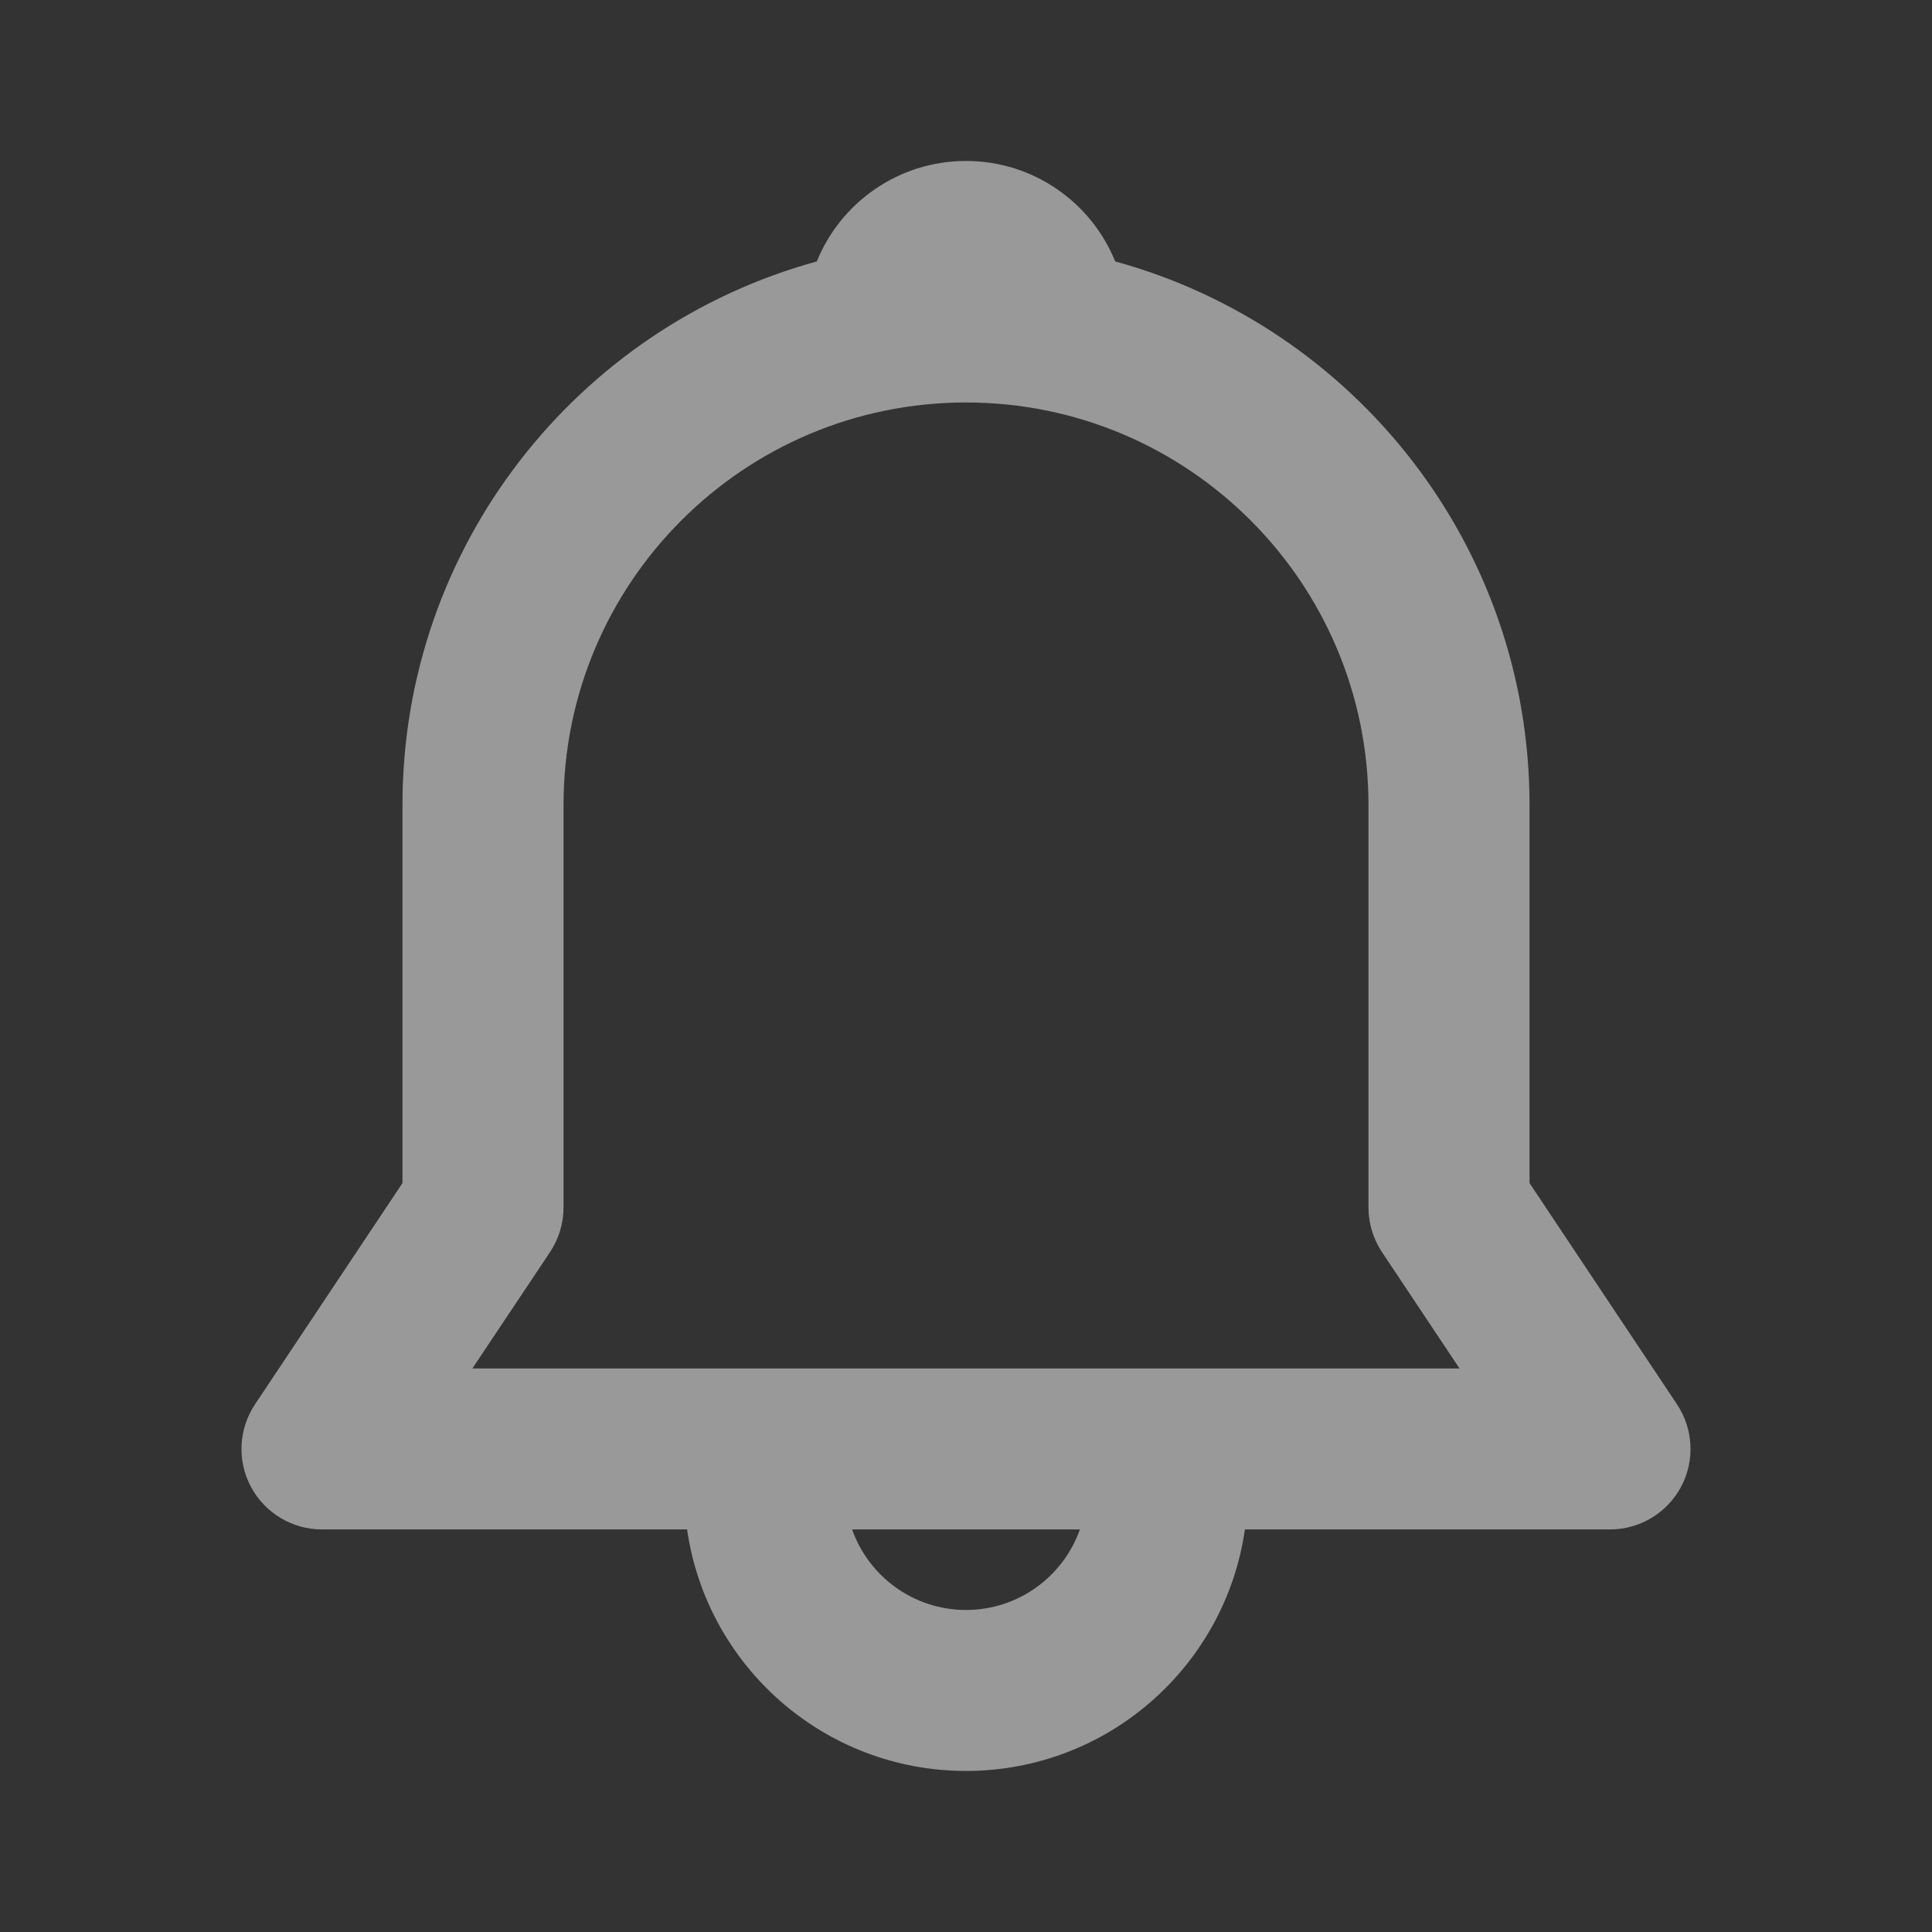 <svg width="22" height="22" viewBox="0 0 22 22" fill="none" xmlns="http://www.w3.org/2000/svg">
<rect x="0" y="0" width="22" height="22" fill="#333333" stroke="none"/>
<g opacity="0.5">
<path d="M9.301 2.977C9.573 2.306 10.231 1.833 11 1.833C11.769 1.833 12.427 2.306 12.699 2.977C15.418 3.722 17.417 6.211 17.417 9.166V13.472L19.096 15.991C19.284 16.273 19.301 16.634 19.142 16.932C18.982 17.23 18.671 17.416 18.333 17.416H14.176C13.953 18.971 12.616 20.166 11 20.166C9.384 20.166 8.047 18.971 7.824 17.416H3.667C3.329 17.416 3.018 17.23 2.858 16.932C2.699 16.634 2.716 16.273 2.904 15.991L4.583 13.472V9.166C4.583 6.211 6.582 3.722 9.301 2.977ZM9.703 17.416C9.892 17.95 10.401 18.333 11 18.333C11.599 18.333 12.108 17.95 12.297 17.416H9.703ZM11 4.583C8.469 4.583 6.417 6.635 6.417 9.166V13.75C6.417 13.931 6.363 14.108 6.263 14.258L5.379 15.583H16.62L15.737 14.258C15.637 14.108 15.583 13.931 15.583 13.75V9.166C15.583 6.635 13.531 4.583 11 4.583Z" fill="white"/>
</g>
</svg>
